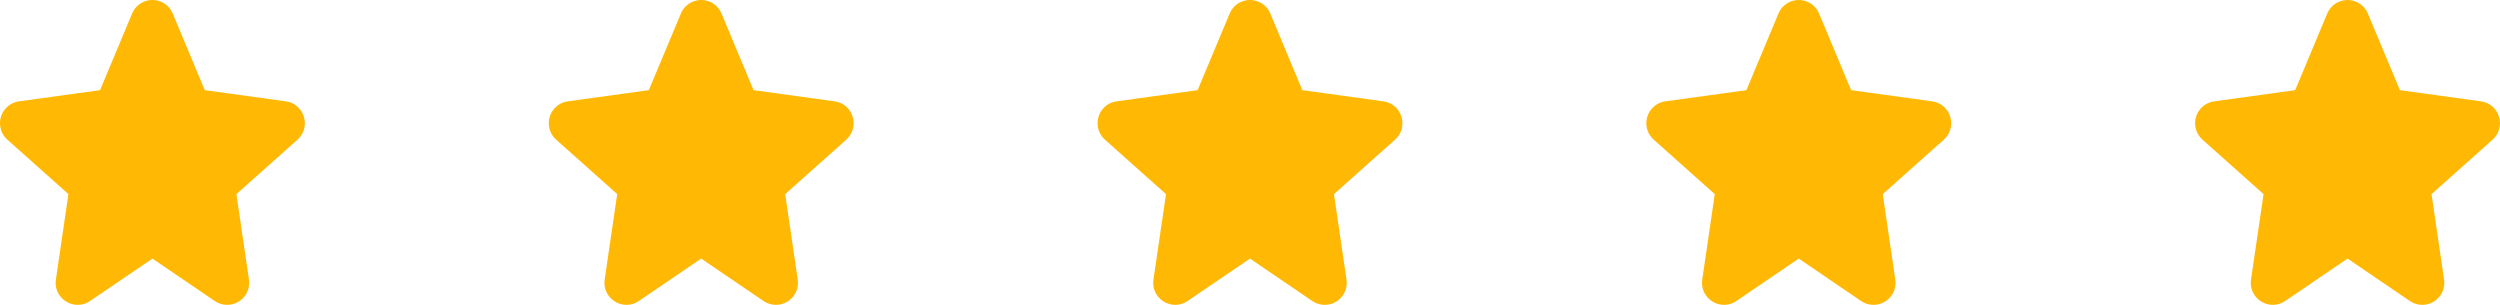 <svg width="164" height="20" viewBox="0 0 164 20" fill="none" xmlns="http://www.w3.org/2000/svg">
<path d="M163.935 7.659C163.774 7.117 163.31 6.721 162.75 6.648L157.434 5.914L155.331 0.888C155.024 0.152 154.179 -0.195 153.443 0.112C153.092 0.258 152.813 0.537 152.667 0.888L150.564 5.914L145.248 6.648C144.456 6.758 143.904 7.49 144.014 8.282C144.061 8.622 144.228 8.934 144.485 9.163L148.489 12.734L147.667 18.338C147.578 18.907 147.839 19.474 148.329 19.776C148.813 20.085 149.435 20.073 149.907 19.746L153.999 16.964L158.091 19.749C158.751 20.197 159.65 20.025 160.098 19.365C160.301 19.065 160.385 18.699 160.331 18.341L159.509 12.735L163.513 9.164C163.939 8.789 164.104 8.199 163.935 7.659Z" fill="#FFB905"/>
<path d="M19.935 7.659C19.774 7.117 19.31 6.721 18.75 6.648L13.434 5.914L11.331 0.888C11.024 0.152 10.179 -0.195 9.443 0.112C9.092 0.258 8.813 0.537 8.667 0.888L6.564 5.914L1.248 6.648C0.456 6.758 -0.096 7.49 0.014 8.282C0.061 8.622 0.228 8.934 0.485 9.163L4.489 12.734L3.667 18.338C3.578 18.907 3.839 19.474 4.329 19.776C4.813 20.085 5.435 20.073 5.907 19.746L9.999 16.964L14.091 19.749C14.751 20.197 15.65 20.025 16.098 19.365C16.301 19.065 16.385 18.699 16.331 18.341L15.509 12.735L19.513 9.164C19.939 8.789 20.104 8.199 19.935 7.659Z" fill="#FFB905"/>
<path d="M55.935 7.659C55.774 7.117 55.31 6.721 54.75 6.648L49.434 5.914L47.331 0.888C47.024 0.152 46.179 -0.195 45.443 0.112C45.092 0.258 44.813 0.537 44.667 0.888L42.564 5.914L37.248 6.648C36.456 6.758 35.904 7.49 36.014 8.282C36.061 8.622 36.228 8.934 36.485 9.163L40.489 12.734L39.667 18.338C39.578 18.907 39.839 19.474 40.33 19.776C40.813 20.085 41.435 20.073 41.907 19.746L45.999 16.964L50.091 19.749C50.751 20.197 51.65 20.025 52.098 19.365C52.301 19.065 52.385 18.699 52.331 18.341L51.509 12.735L55.513 9.164C55.938 8.789 56.104 8.199 55.935 7.659Z" fill="#FFB905"/>
<path d="M91.935 7.659C91.774 7.117 91.31 6.721 90.75 6.648L85.434 5.914L83.331 0.888C83.024 0.152 82.179 -0.195 81.443 0.112C81.092 0.258 80.813 0.537 80.667 0.888L78.564 5.914L73.248 6.648C72.456 6.758 71.904 7.49 72.014 8.282C72.061 8.622 72.228 8.934 72.485 9.163L76.49 12.734L75.667 18.338C75.578 18.907 75.839 19.474 76.329 19.776C76.813 20.085 77.435 20.073 77.907 19.746L81.999 16.964L86.091 19.749C86.751 20.197 87.65 20.025 88.098 19.365C88.301 19.065 88.385 18.699 88.331 18.341L87.509 12.735L91.513 9.164C91.939 8.789 92.104 8.199 91.935 7.659Z" fill="#FFB905"/>
<path d="M127.935 7.659C127.774 7.117 127.31 6.721 126.75 6.648L121.434 5.914L119.331 0.888C119.024 0.152 118.179 -0.195 117.443 0.112C117.092 0.258 116.813 0.537 116.667 0.888L114.564 5.914L109.248 6.648C108.456 6.758 107.904 7.49 108.014 8.282C108.061 8.622 108.228 8.934 108.485 9.163L112.489 12.734L111.667 18.338C111.578 18.907 111.839 19.474 112.329 19.776C112.813 20.085 113.435 20.073 113.907 19.746L117.999 16.964L122.091 19.749C122.751 20.197 123.65 20.025 124.098 19.365C124.301 19.065 124.385 18.699 124.331 18.341L123.509 12.735L127.513 9.164C127.939 8.789 128.104 8.199 127.935 7.659Z" fill="#FFB905"/>
</svg>
